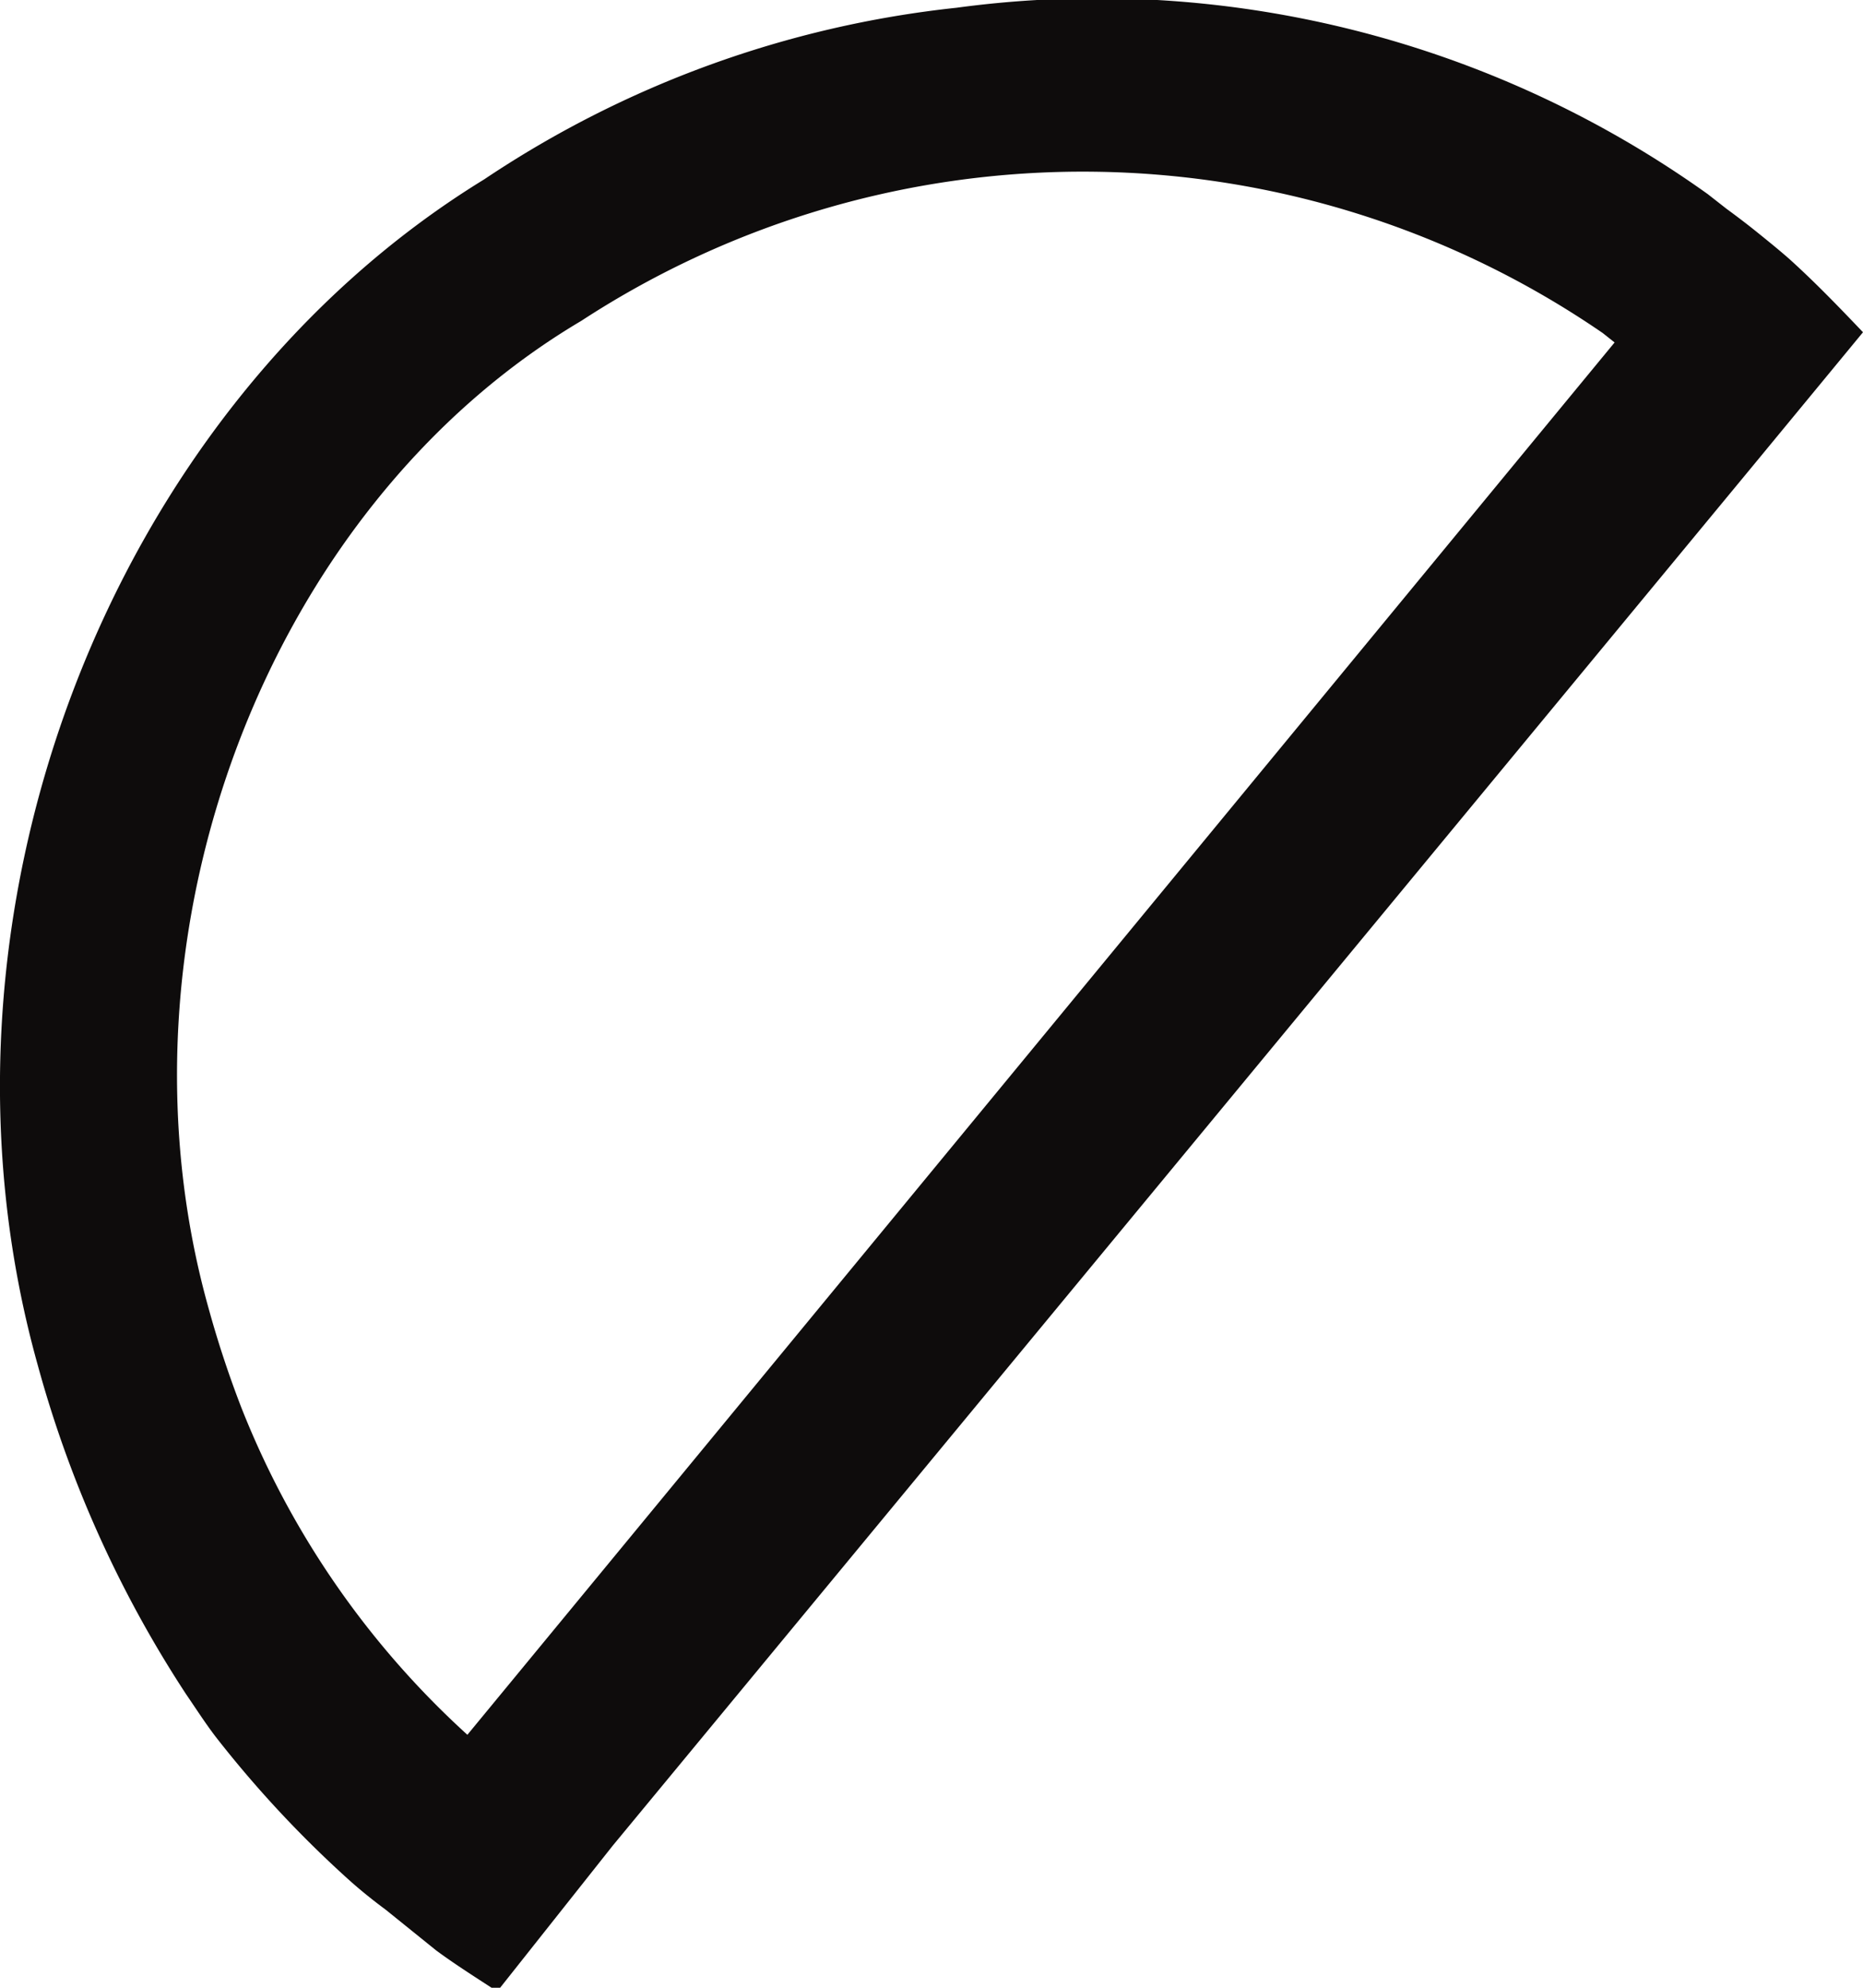<svg xmlns="http://www.w3.org/2000/svg" viewBox="0 0 45.6 48.64"><defs><style>.cls-1{fill:none;}.cls-2{fill:#0e0c0c;}</style></defs><title>clear-nightAsset 24</title><g id="Layer_2" data-name="Layer 2"><g id="Layer_1-2" data-name="Layer 1"><path class="cls-1" d="M39.27,8.15Q33,3.62,23.9,4.34c-3.24.27-9.45,3.38-9.67,3.51-7.69,4.55-11.69,15-9.12,24.23a25.4,25.4,0,0,0,.8,2.42,21.46,21.46,0,0,0,5.53,8L39.56,8.38Z"/><path class="cls-2" d="M43.8,6.34c-.25-.22-.51-.43-.77-.64s-.51-.4-.77-.59l-.46-.36A25.7,25.7,0,0,0,23.41.19a25.66,25.66,0,0,0-11.56,4.2c-9.15,5.61-14,18-10.93,29a28.26,28.26,0,0,0,3.63,8.06h0c.24.35.47.71.73,1.05A27.32,27.32,0,0,0,8.54,46h0c.29.26.59.5.9.73l1.24,1c.49.36,1,.68,1.49,1L15,45.16,42.87,11.44,45.6,8.13C45,7.5,44.42,6.9,43.8,6.34ZM11.44,42.45a21.46,21.46,0,0,1-5.53-8,25.4,25.4,0,0,1-.8-2.42C2.54,22.89,6.54,12.4,14.23,7.85a22.47,22.47,0,0,1,25,.3l.29.23Z"/></g></g></svg>